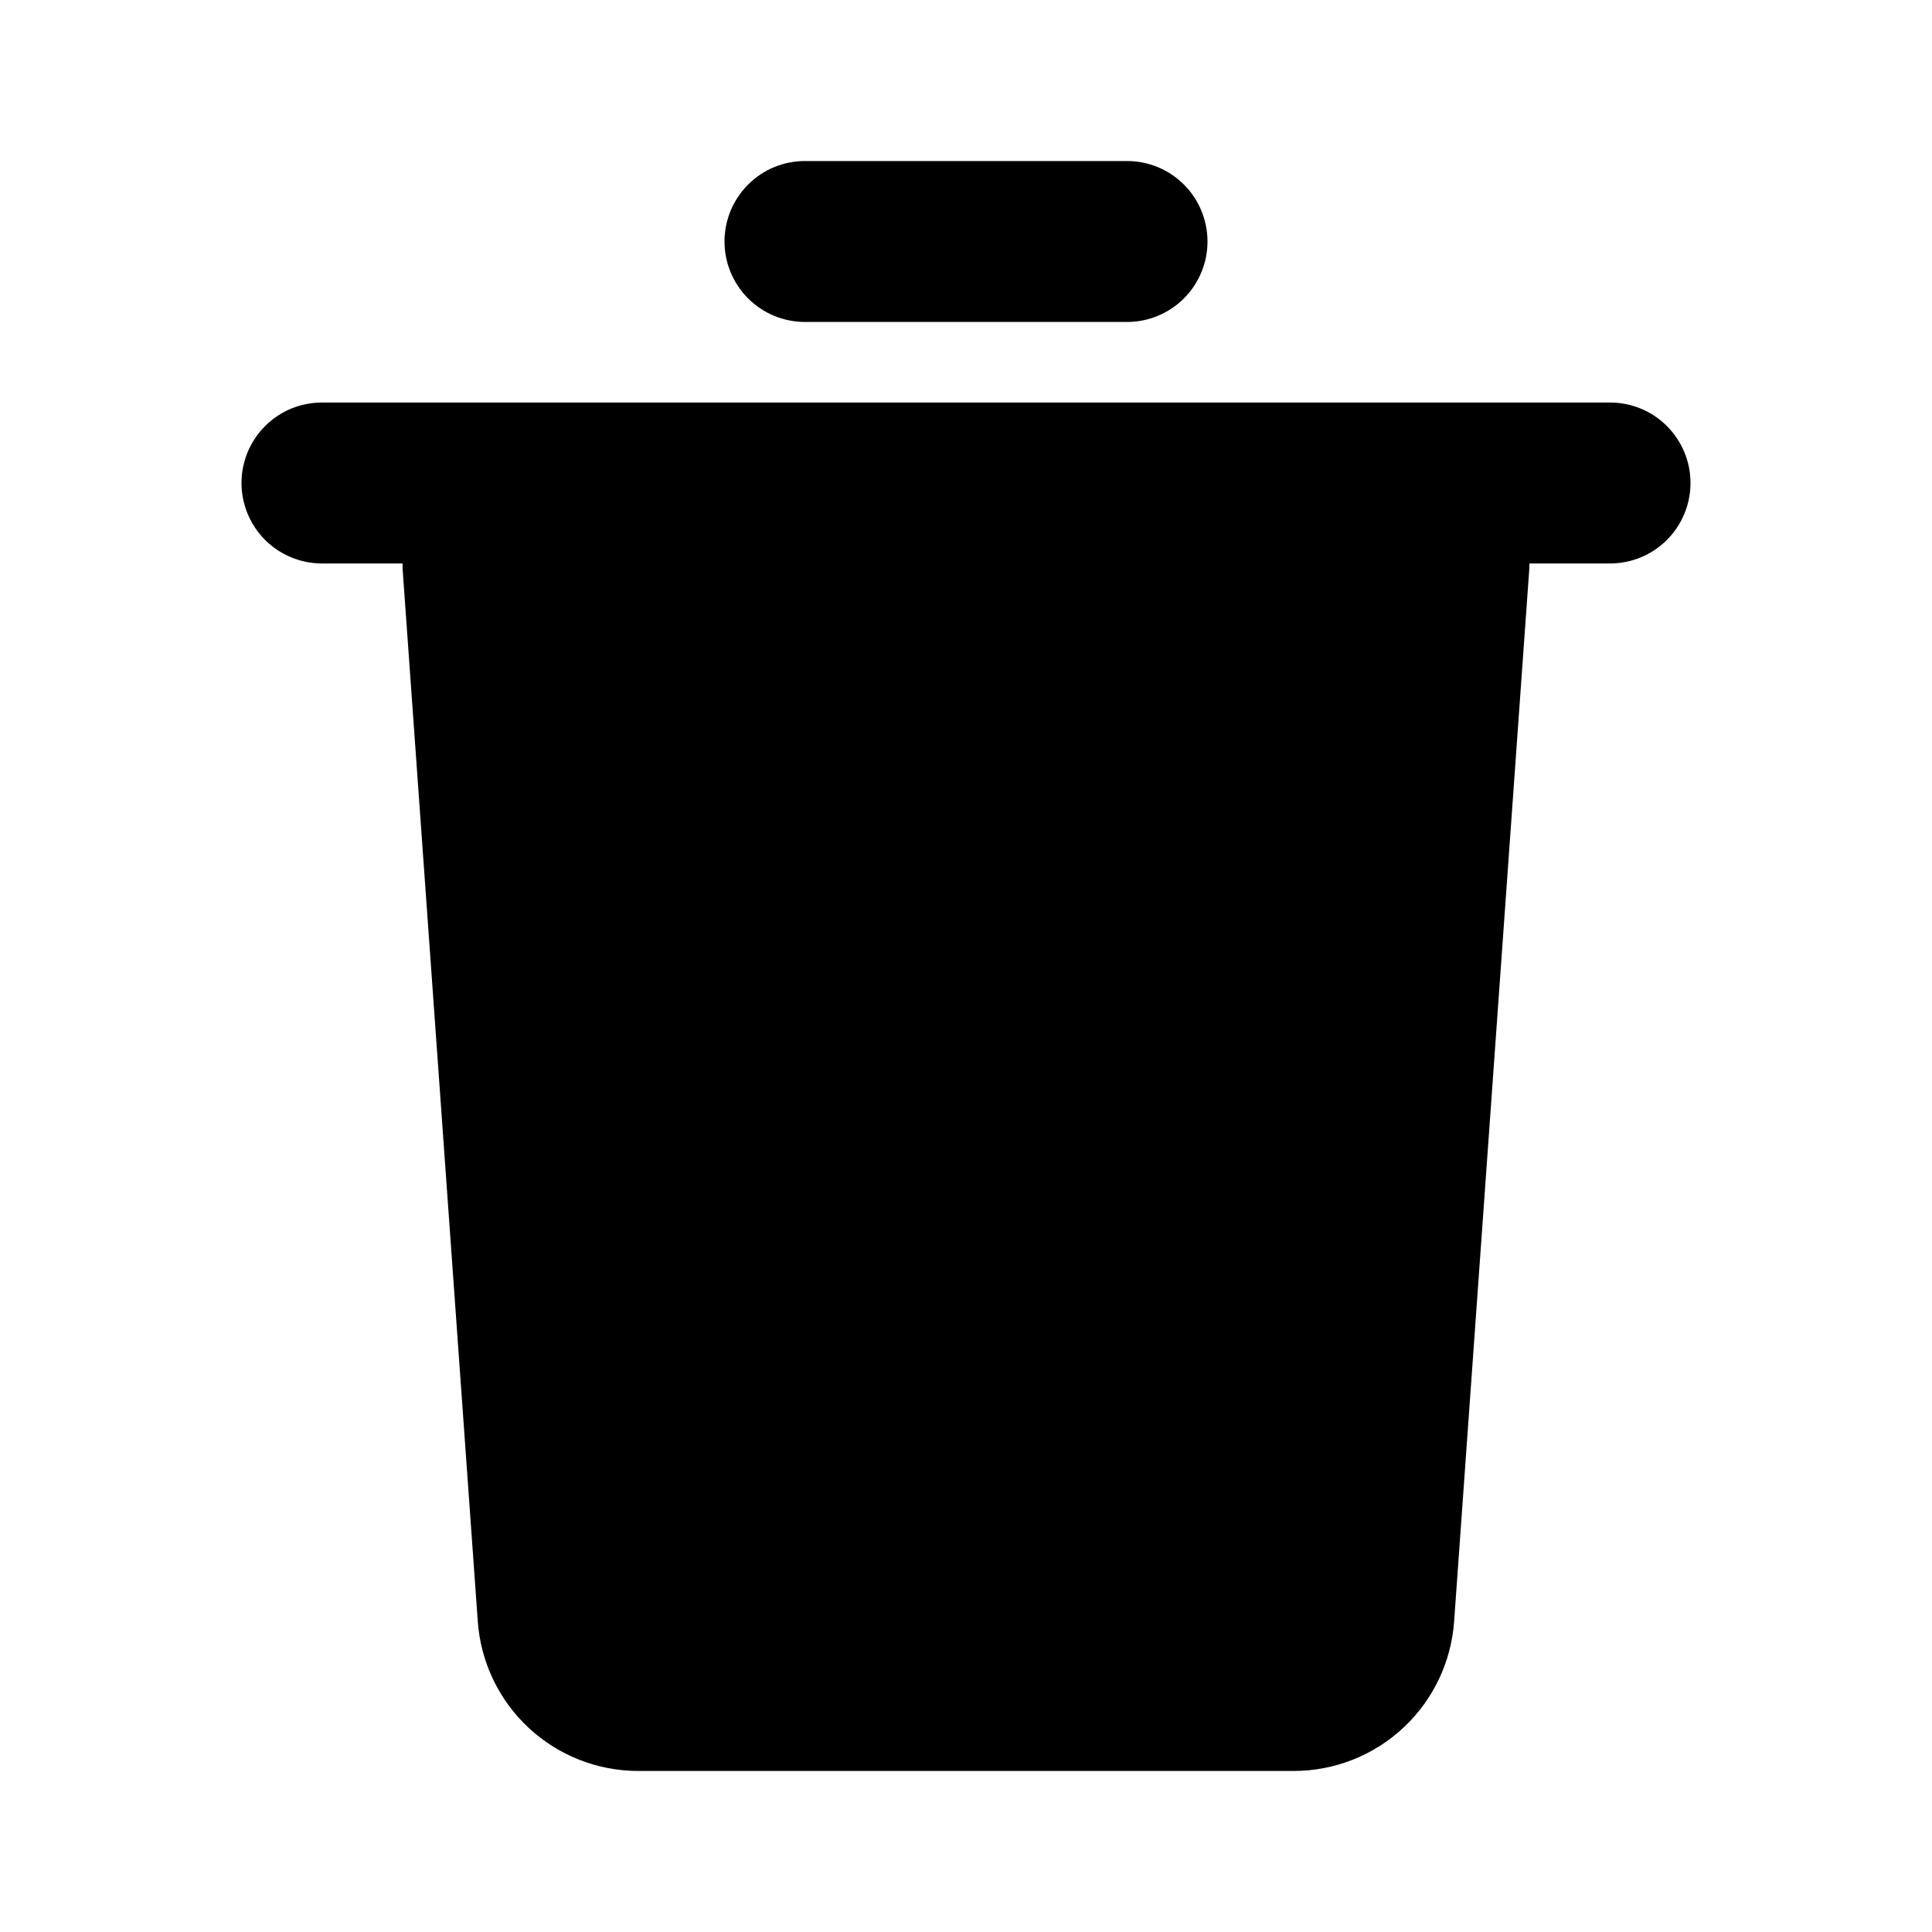 <svg width="20" height="20" viewBox="0 0 20 20" fill="none" xmlns="http://www.w3.org/2000/svg">
<path d="M16.667 4.167C16.888 4.167 17.1 4.254 17.256 4.411C17.412 4.567 17.5 4.779 17.5 5C17.5 5.221 17.412 5.433 17.256 5.589C17.1 5.745 16.888 5.833 16.667 5.833H15.833L15.831 5.892L15.053 16.785C15.023 17.205 14.835 17.599 14.527 17.886C14.218 18.174 13.812 18.333 13.391 18.333H6.608C6.187 18.333 5.781 18.174 5.472 17.886C5.164 17.599 4.976 17.205 4.946 16.785L4.168 5.893L4.167 5.833H3.333C3.112 5.833 2.9 5.745 2.744 5.589C2.588 5.433 2.5 5.221 2.5 5C2.5 4.779 2.588 4.567 2.744 4.411C2.9 4.254 3.112 4.167 3.333 4.167H16.667ZM11.667 1.667C11.888 1.667 12.1 1.754 12.256 1.911C12.412 2.067 12.5 2.279 12.5 2.5C12.5 2.721 12.412 2.933 12.256 3.089C12.1 3.245 11.888 3.333 11.667 3.333H8.333C8.112 3.333 7.9 3.245 7.744 3.089C7.588 2.933 7.5 2.721 7.5 2.5C7.5 2.279 7.588 2.067 7.744 1.911C7.9 1.754 8.112 1.667 8.333 1.667H11.667Z" fill="black"/>
</svg>
